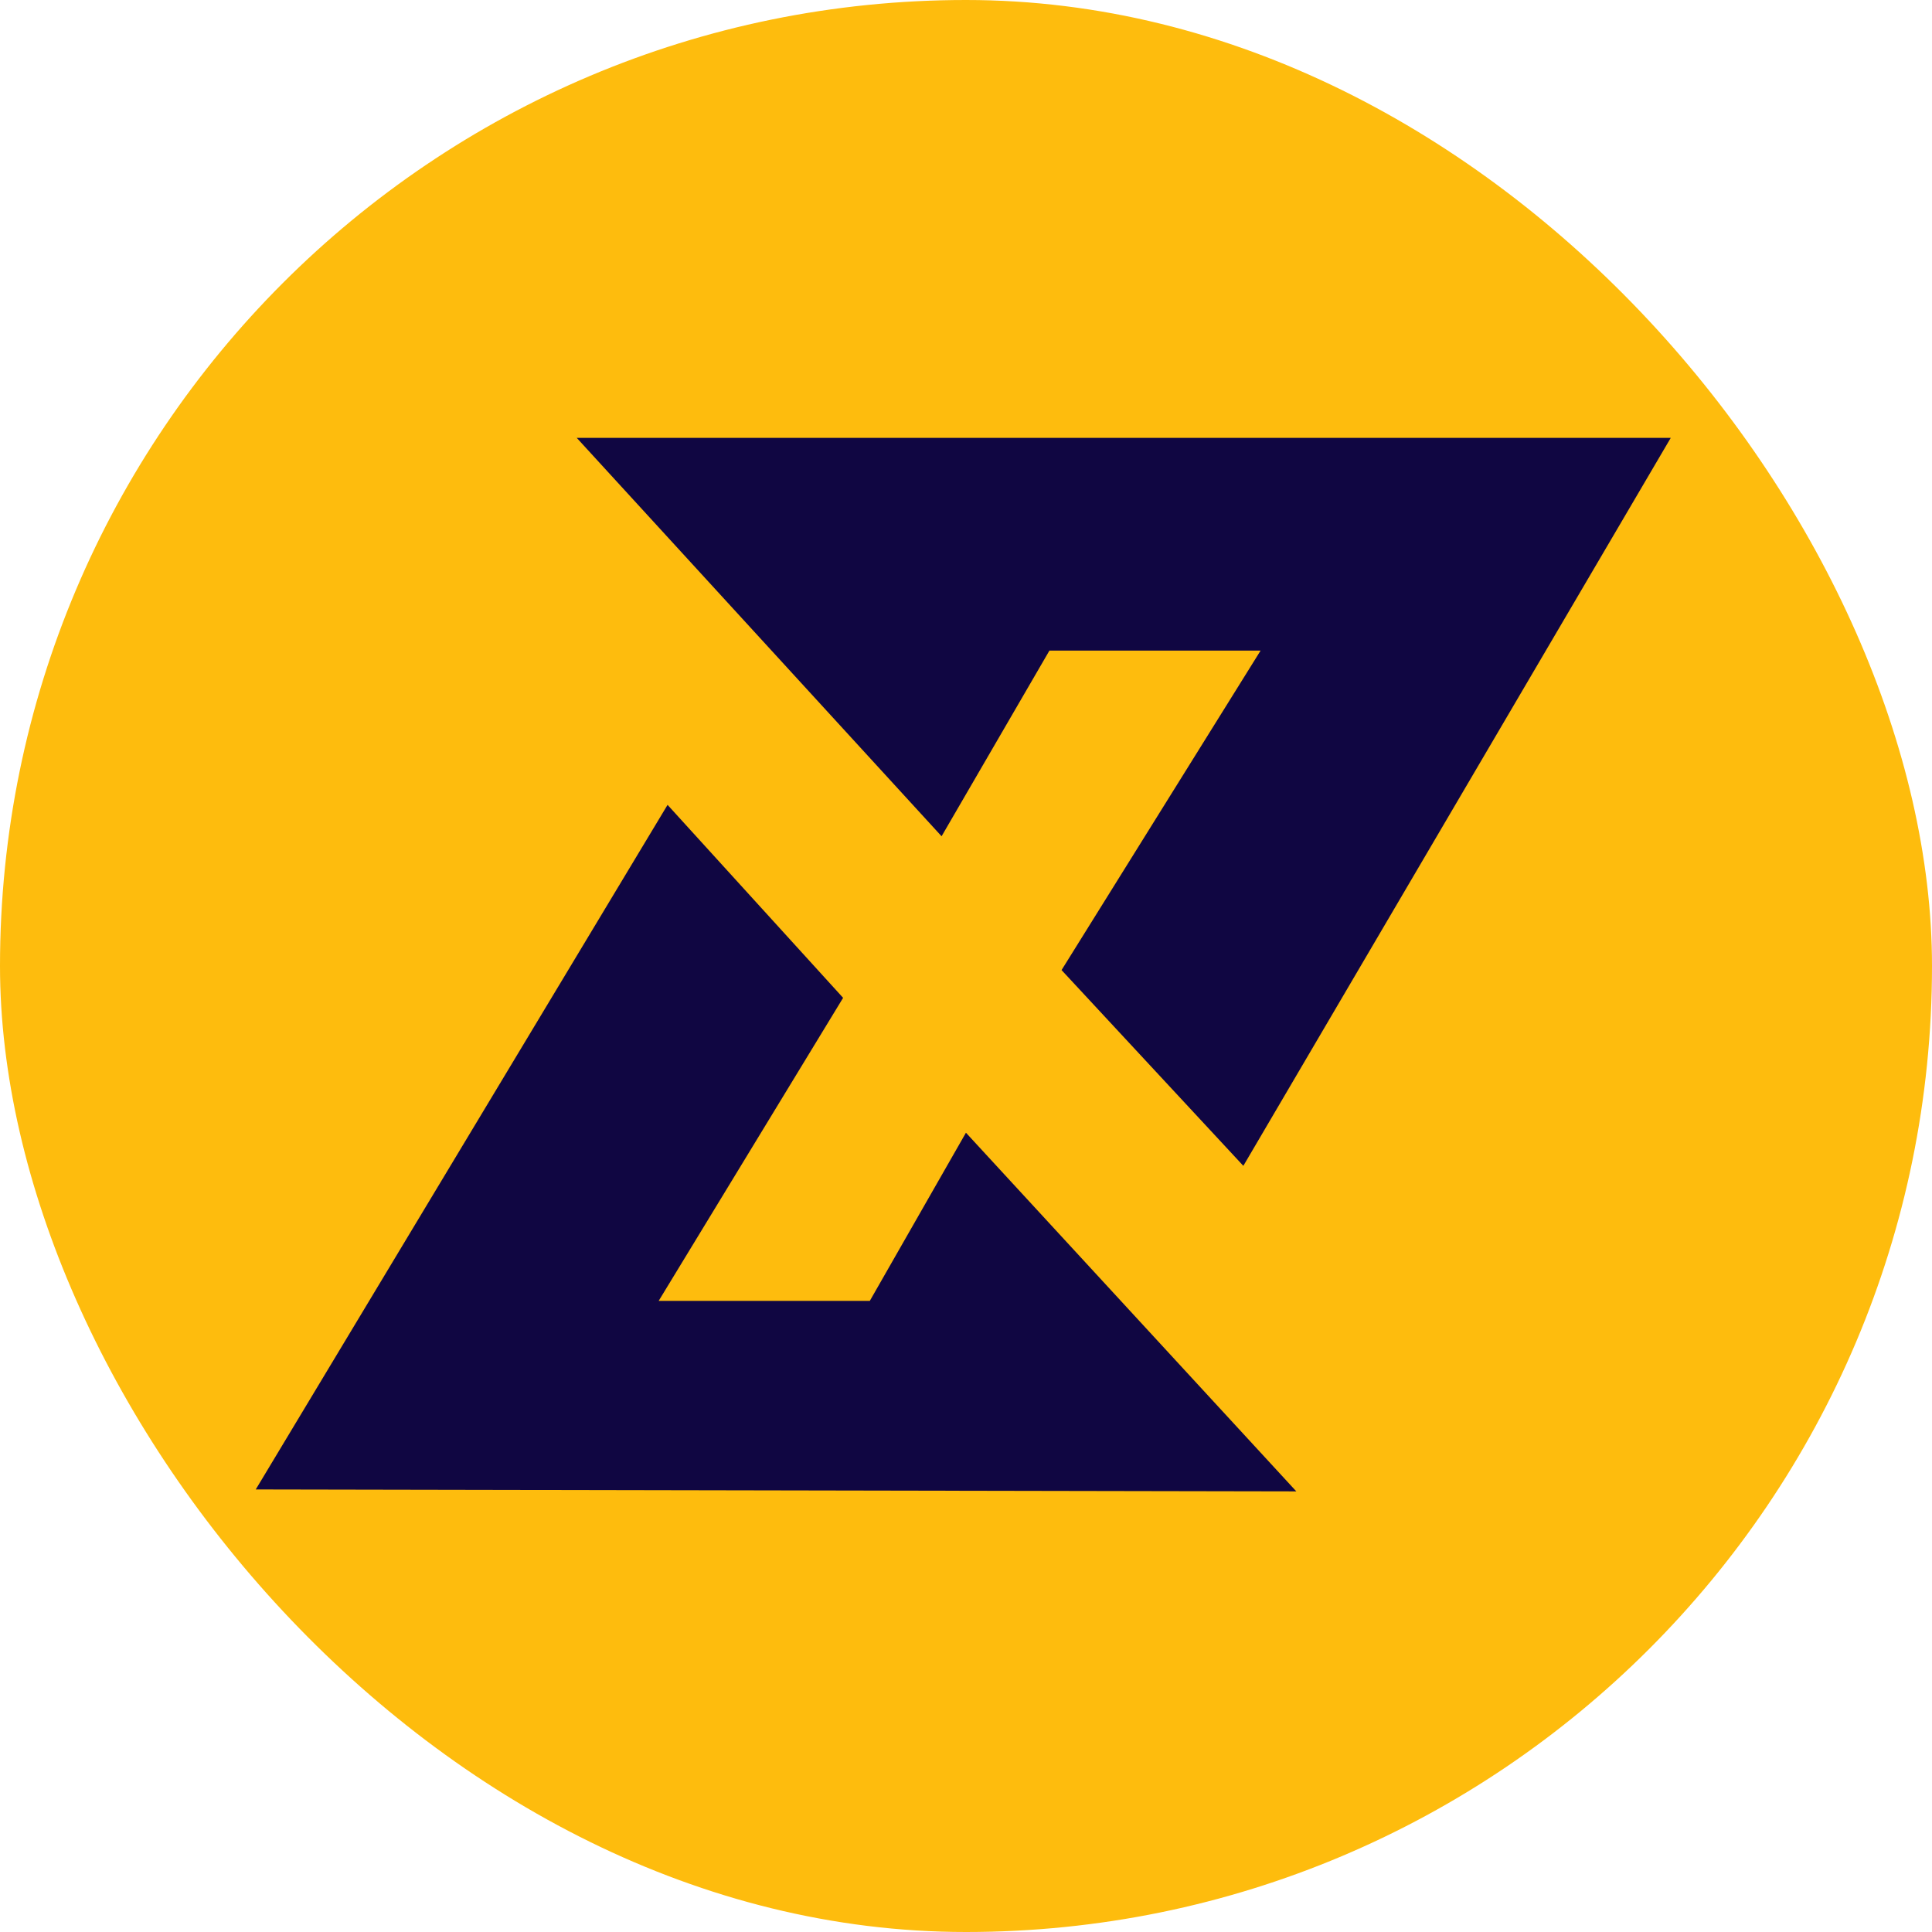 <svg width='100' height='100' viewBox='0 0 100 100' fill='none' xmlns='http://www.w3.org/2000/svg'><rect width='100' height='100' rx='50' fill='#FEBC0D'/><g clip-path='url(#clip0_2909_4326)'><path d='M64.355 60.344L86.478 22.664H29.852L48.736 43.285L54.318 33.675H65.248L54.946 50.211L64.355 60.344Z' fill='#100642'/><path d='M34.553 41.66L13.238 77.093L67.098 77.194L49.997 58.629L45.021 67.334H34.092L43.639 51.648L34.553 41.66Z' fill='#100642'/></g><defs><clipPath id='clip0_2909_4326'><rect width='73.52' height='55' fill='white' transform='translate(13.238 22.5)'/></clipPath></defs></svg>